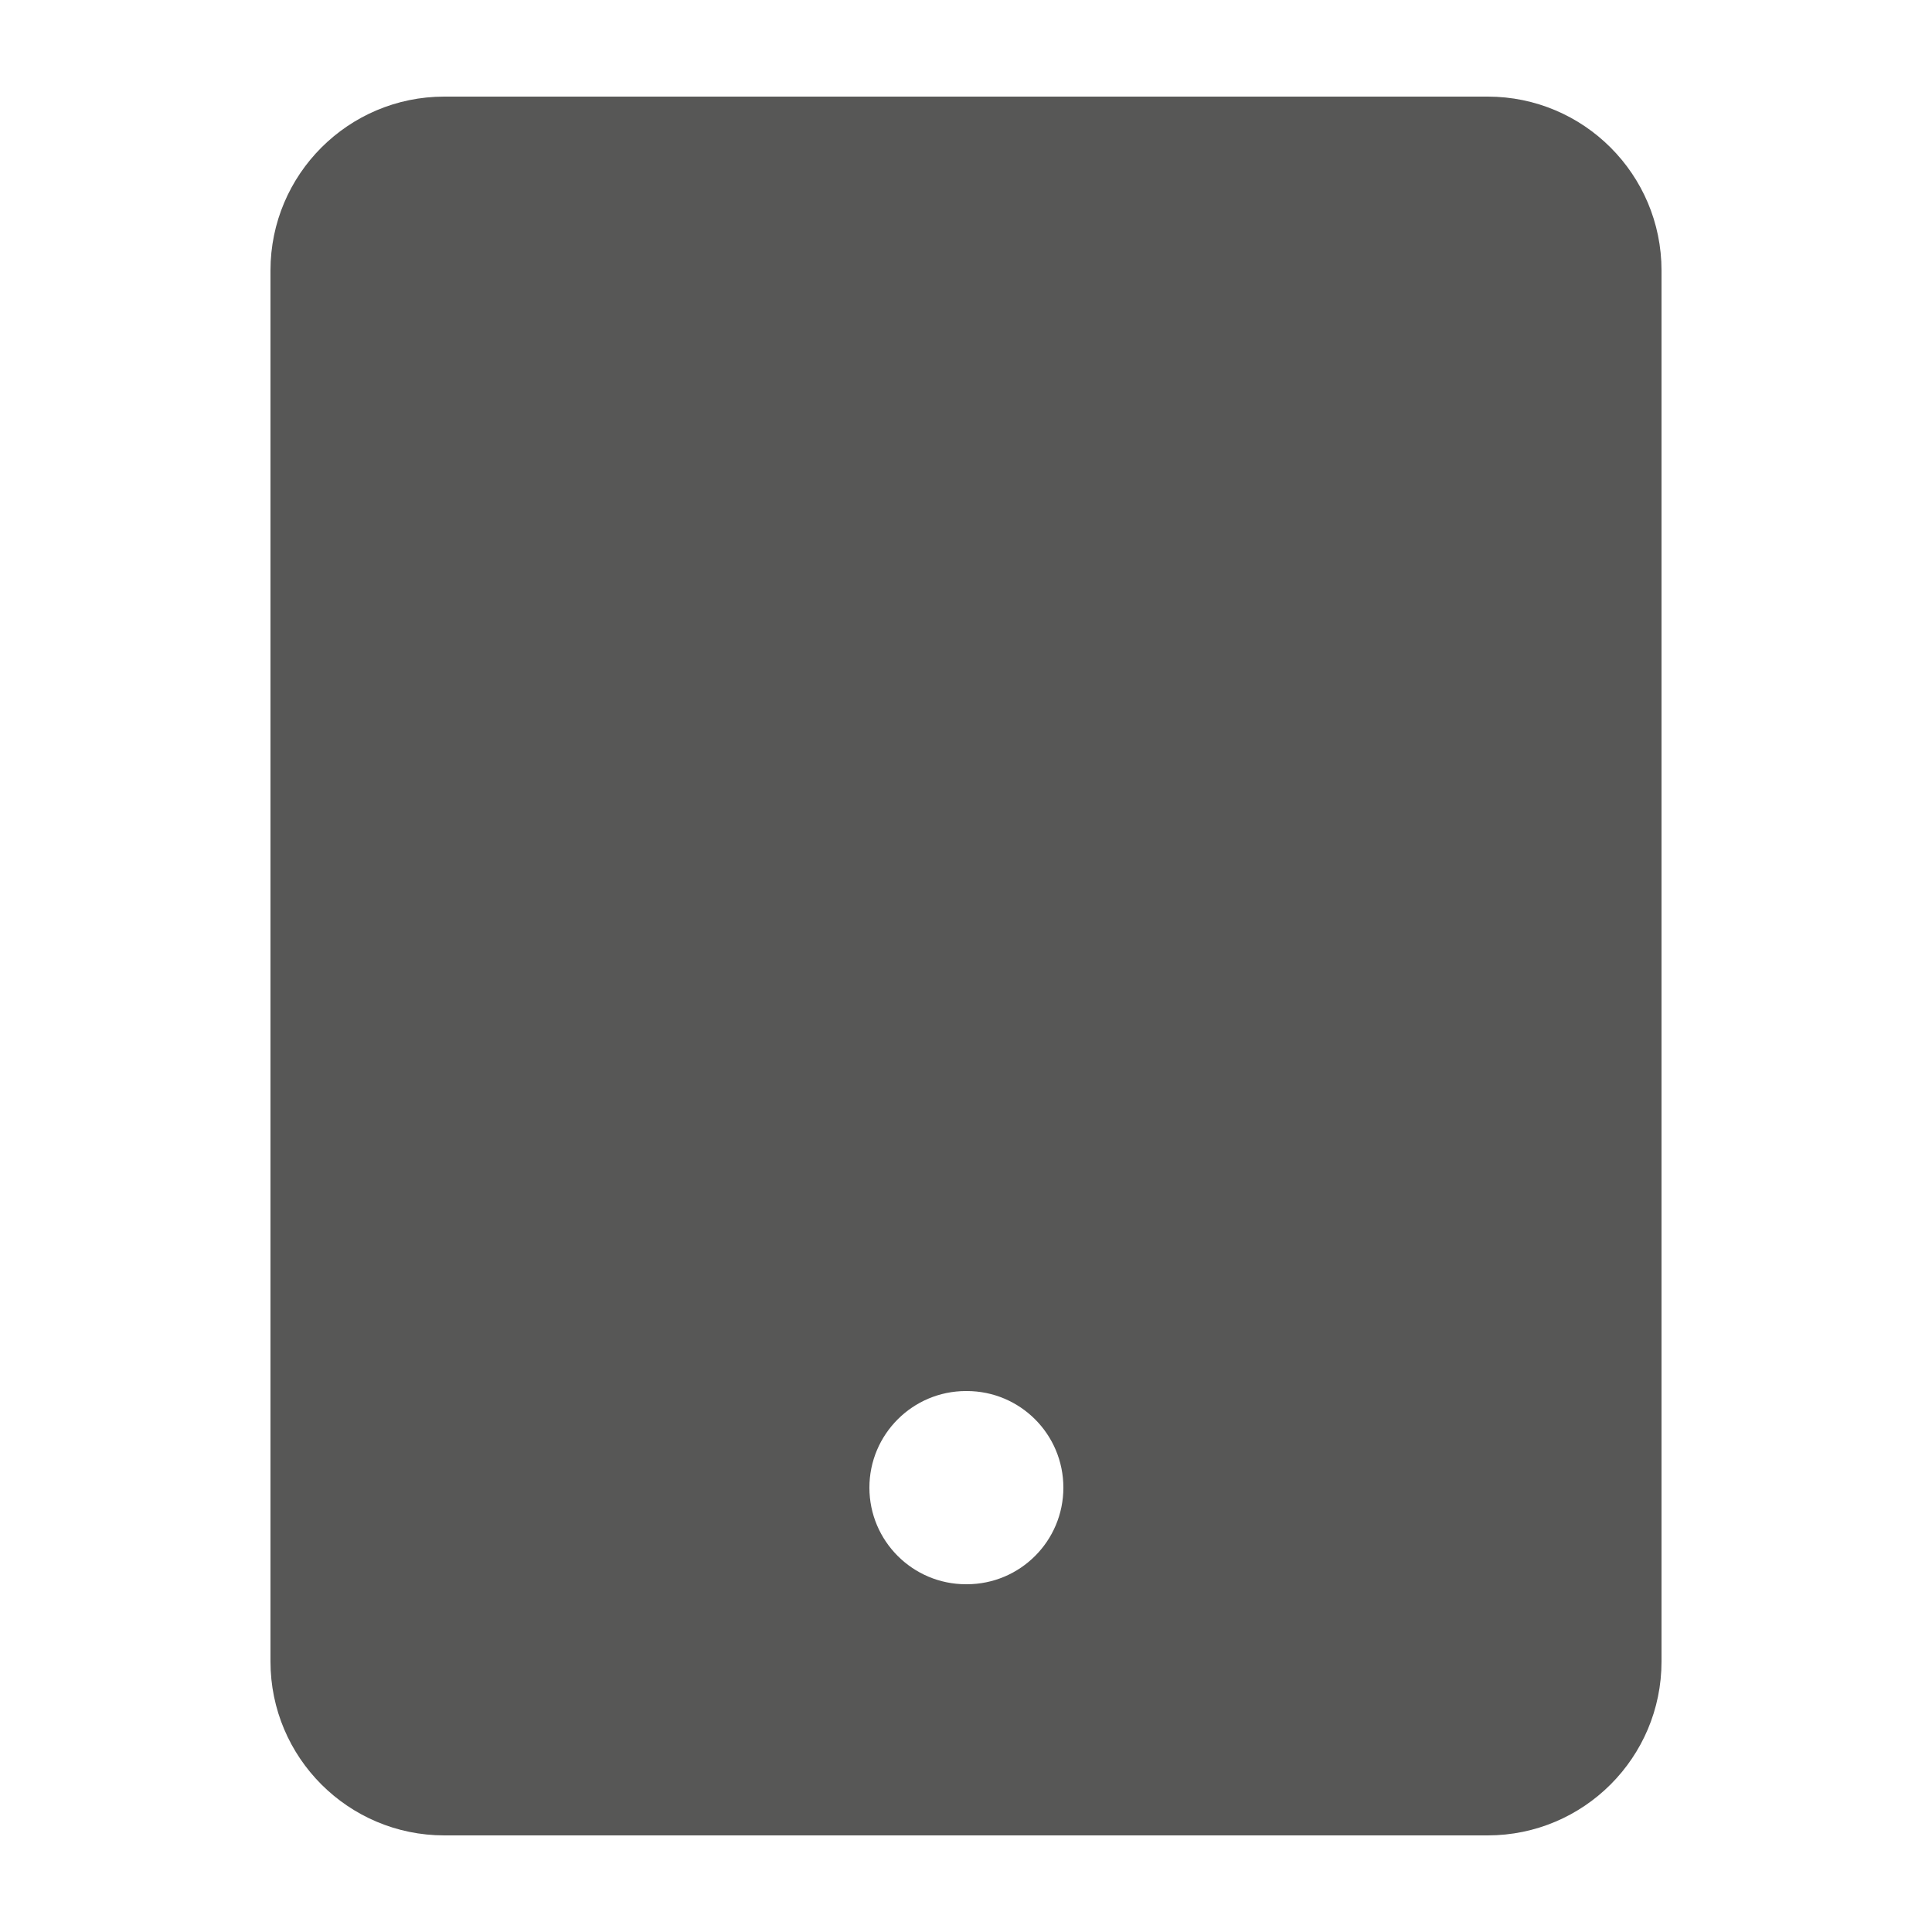 <svg width="20" height="20" viewBox="0 0 20 20" fill="none" xmlns="http://www.w3.org/2000/svg">
<path fill-rule="evenodd" clip-rule="evenodd" d="M4.6 1H15.4C16.394 1 17.2 1.806 17.2 2.8V17.2C17.2 18.194 16.394 19 15.4 19H4.6C3.606 19 2.8 18.194 2.8 17.2V2.8C2.8 1.806 3.606 1 4.6 1ZM10 14.4C9.448 14.4 9 14.848 9 15.4C9 15.952 9.448 16.4 10 16.4H10.008C10.561 16.4 11.008 15.952 11.008 15.4C11.008 14.848 10.561 14.4 10.008 14.4H10Z" fill="#575756"/>
</svg>
